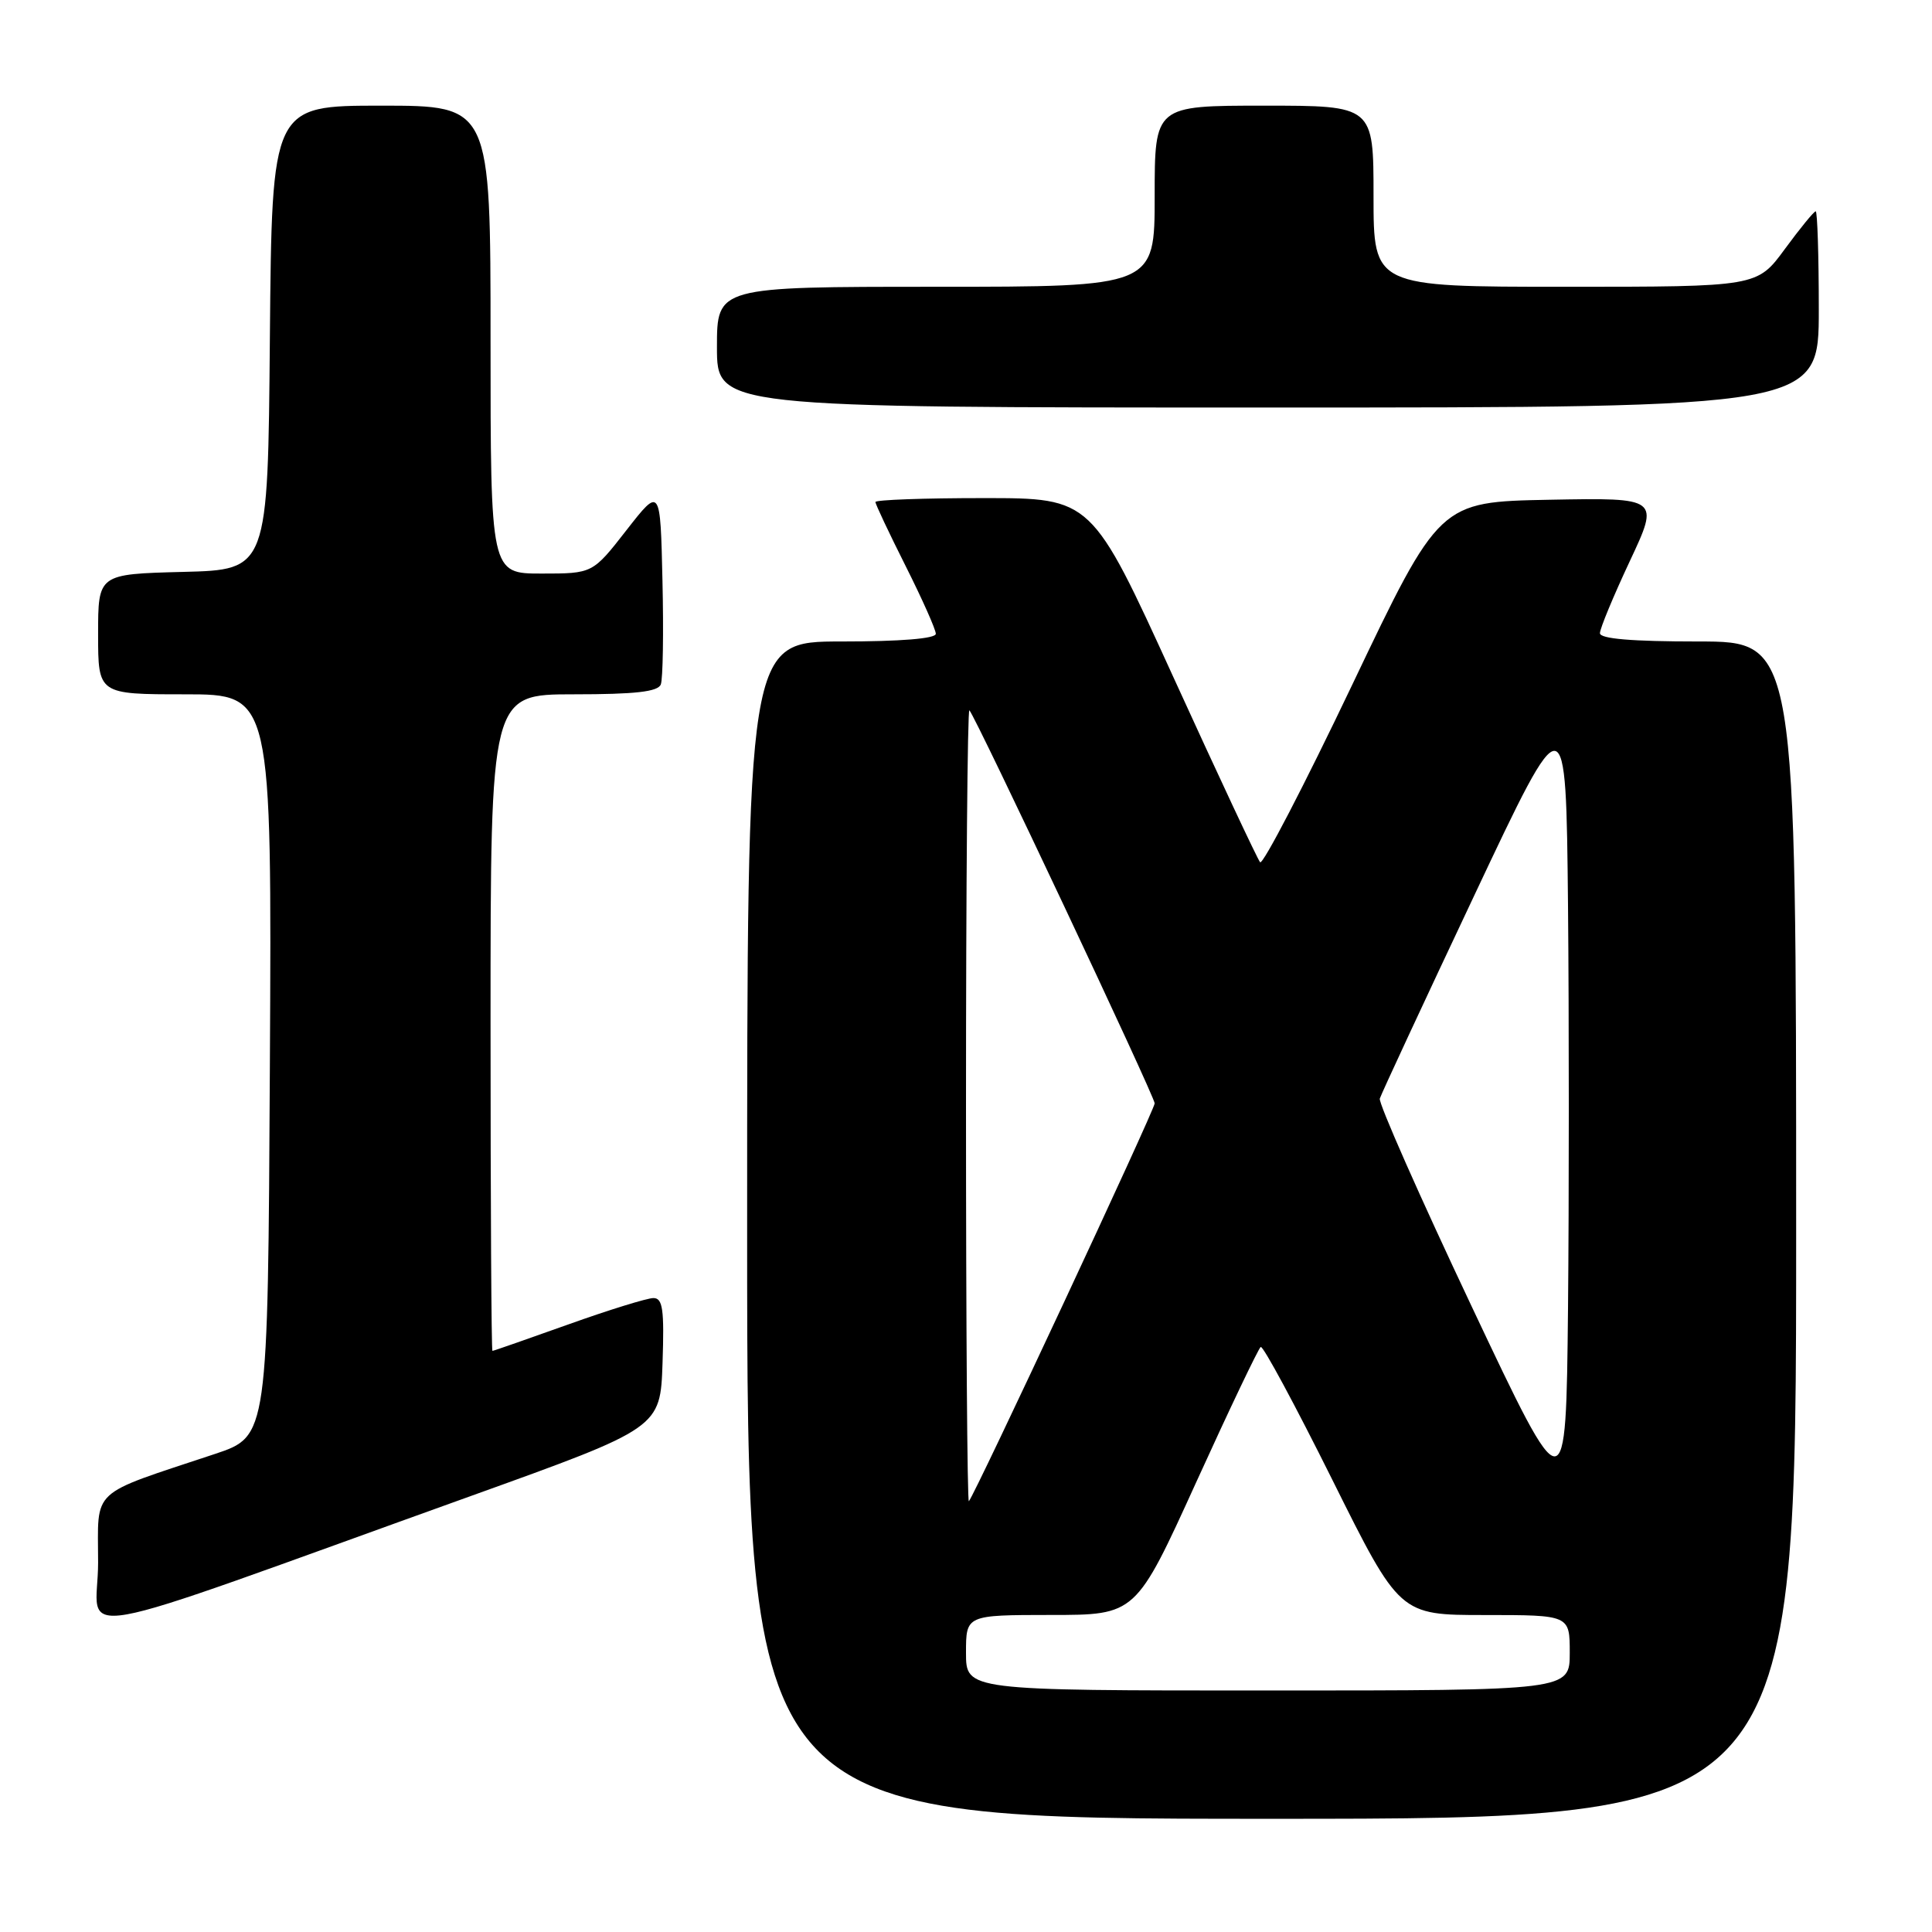<?xml version="1.0" encoding="UTF-8" standalone="no"?>
<!DOCTYPE svg PUBLIC "-//W3C//DTD SVG 1.1//EN" "http://www.w3.org/Graphics/SVG/1.1/DTD/svg11.dtd" >
<svg xmlns="http://www.w3.org/2000/svg" xmlns:xlink="http://www.w3.org/1999/xlink" version="1.1" viewBox="0 0 256 256">
 <g >
 <path fill="currentColor"
d=" M 238.00 163.00 C 238.00 85.00 238.00 85.00 225.00 85.00 C 216.19 85.00 212.00 84.64 212.00 83.90 C 212.00 83.29 213.78 79.00 215.95 74.37 C 219.90 65.95 219.90 65.95 205.31 66.22 C 190.73 66.50 190.73 66.50 179.17 90.75 C 172.81 104.09 167.32 114.66 166.97 114.25 C 166.62 113.84 161.45 102.81 155.49 89.75 C 144.65 66.00 144.65 66.00 130.33 66.00 C 122.45 66.00 116.00 66.23 116.00 66.52 C 116.00 66.81 117.80 70.62 120.00 75.00 C 122.20 79.38 124.00 83.42 124.00 83.98 C 124.00 84.62 119.35 85.00 111.50 85.00 C 99.00 85.00 99.00 85.00 99.00 163.00 C 99.00 241.00 99.00 241.00 168.50 241.00 C 238.00 241.00 238.00 241.00 238.00 163.00 Z  M 62.50 198.19 C 87.50 189.20 87.50 189.20 87.79 180.60 C 88.03 173.50 87.82 172.00 86.58 172.00 C 85.76 172.00 80.68 173.57 75.29 175.50 C 69.91 177.42 65.39 179.00 65.25 179.00 C 65.11 179.00 65.00 159.43 65.00 135.50 C 65.00 92.00 65.00 92.00 76.03 92.00 C 84.18 92.00 87.19 91.66 87.56 90.69 C 87.84 89.98 87.94 83.79 87.78 76.95 C 87.50 64.50 87.50 64.50 83.01 70.25 C 78.53 76.00 78.53 76.00 71.76 76.00 C 65.00 76.00 65.00 76.00 65.00 45.00 C 65.00 14.00 65.00 14.00 50.51 14.00 C 36.03 14.00 36.03 14.00 35.76 44.75 C 35.50 75.50 35.50 75.50 24.25 75.78 C 13.00 76.07 13.00 76.07 13.00 84.03 C 13.00 92.00 13.00 92.00 24.51 92.00 C 36.02 92.00 36.02 92.00 35.76 141.16 C 35.50 190.31 35.50 190.31 28.50 192.65 C 11.68 198.25 13.00 197.03 13.00 207.04 C 13.00 217.11 6.75 218.23 62.50 198.19 Z  M 241.00 41.00 C 241.00 33.85 240.81 28.00 240.59 28.00 C 240.36 28.00 238.52 30.25 236.50 33.00 C 232.83 38.00 232.83 38.00 207.41 38.00 C 182.00 38.00 182.00 38.00 182.00 26.00 C 182.00 14.00 182.00 14.00 167.50 14.00 C 153.00 14.00 153.00 14.00 153.00 26.00 C 153.00 38.00 153.00 38.00 124.00 38.00 C 95.00 38.00 95.00 38.00 95.00 46.00 C 95.00 54.00 95.00 54.00 168.00 54.00 C 241.00 54.00 241.00 54.00 241.00 41.00 Z  M 128.00 219.00 C 128.00 214.00 128.00 214.00 139.25 213.99 C 150.50 213.99 150.50 213.99 158.50 196.41 C 162.90 186.74 166.75 178.67 167.05 178.48 C 167.36 178.28 171.62 186.20 176.53 196.06 C 185.46 214.00 185.46 214.00 196.73 214.00 C 208.00 214.00 208.00 214.00 208.00 219.00 C 208.00 224.00 208.00 224.00 168.00 224.00 C 128.00 224.00 128.00 224.00 128.00 219.00 Z  M 195.00 173.10 C 188.12 158.55 182.65 146.16 182.83 145.57 C 183.01 144.98 188.63 132.88 195.33 118.69 C 207.50 92.88 207.50 92.88 207.77 120.01 C 207.91 134.93 207.91 158.94 207.77 173.35 C 207.50 199.56 207.50 199.56 195.00 173.10 Z  M 128.00 146.50 C 128.00 117.44 128.20 93.87 128.45 94.12 C 129.27 94.94 153.00 145.29 153.00 146.20 C 153.00 147.05 129.19 198.03 128.38 198.92 C 128.17 199.15 128.00 175.56 128.00 146.50 Z "/>
</g>
</svg>